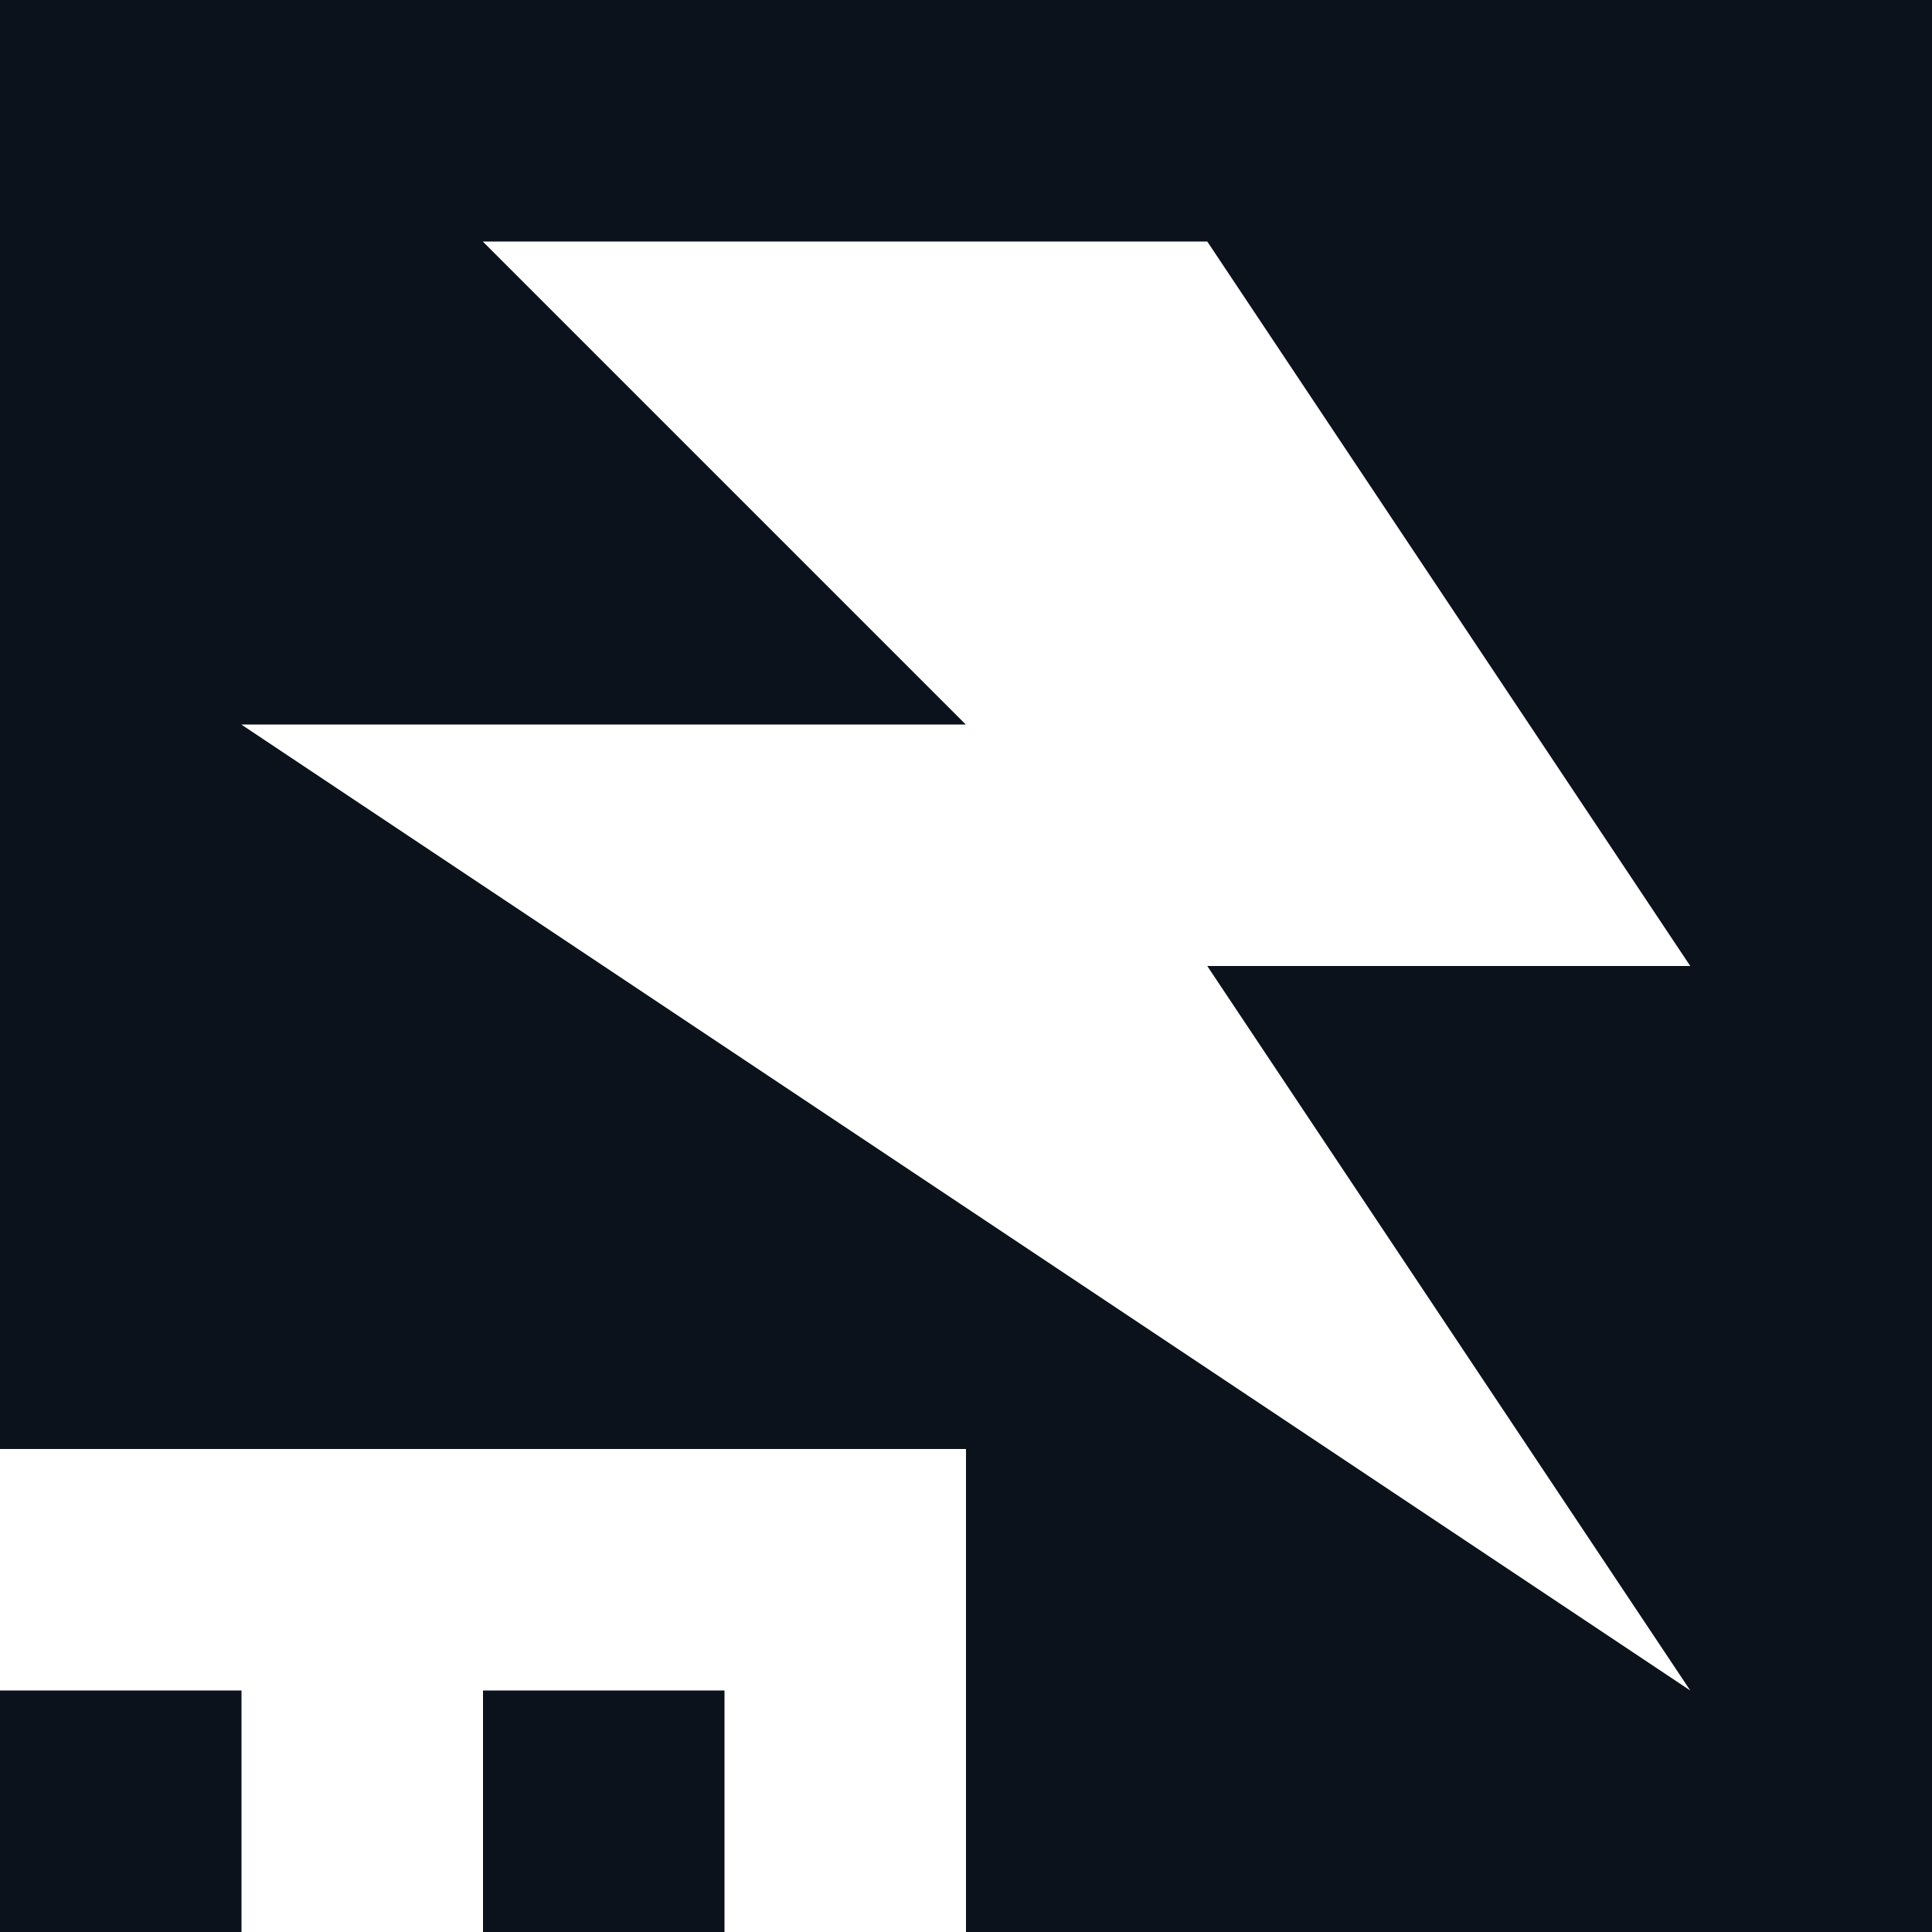 <svg width="8" height="8" viewBox="0 0 8 8" fill="none" xmlns="http://www.w3.org/2000/svg">
<g clip-path="url(#clip0_873_23173)">
<path fill-rule="evenodd" clip-rule="evenodd" d="M4 6H0V0H8V8H4V6.5V6ZM4.999 1H1.999L3.999 3H0.999L6.999 7L4.999 4L6.999 4L4.999 1Z" fill="#0C121C"/>
<rect y="7" width="1" height="1" fill="#0C121C"/>
<rect x="2" y="7" width="1" height="1" fill="#0C121C"/>
</g>
<defs>
<clipPath id="clip0_873_23173">
<rect width="8" height="8" fill="white"/>
</clipPath>
</defs>
</svg>
